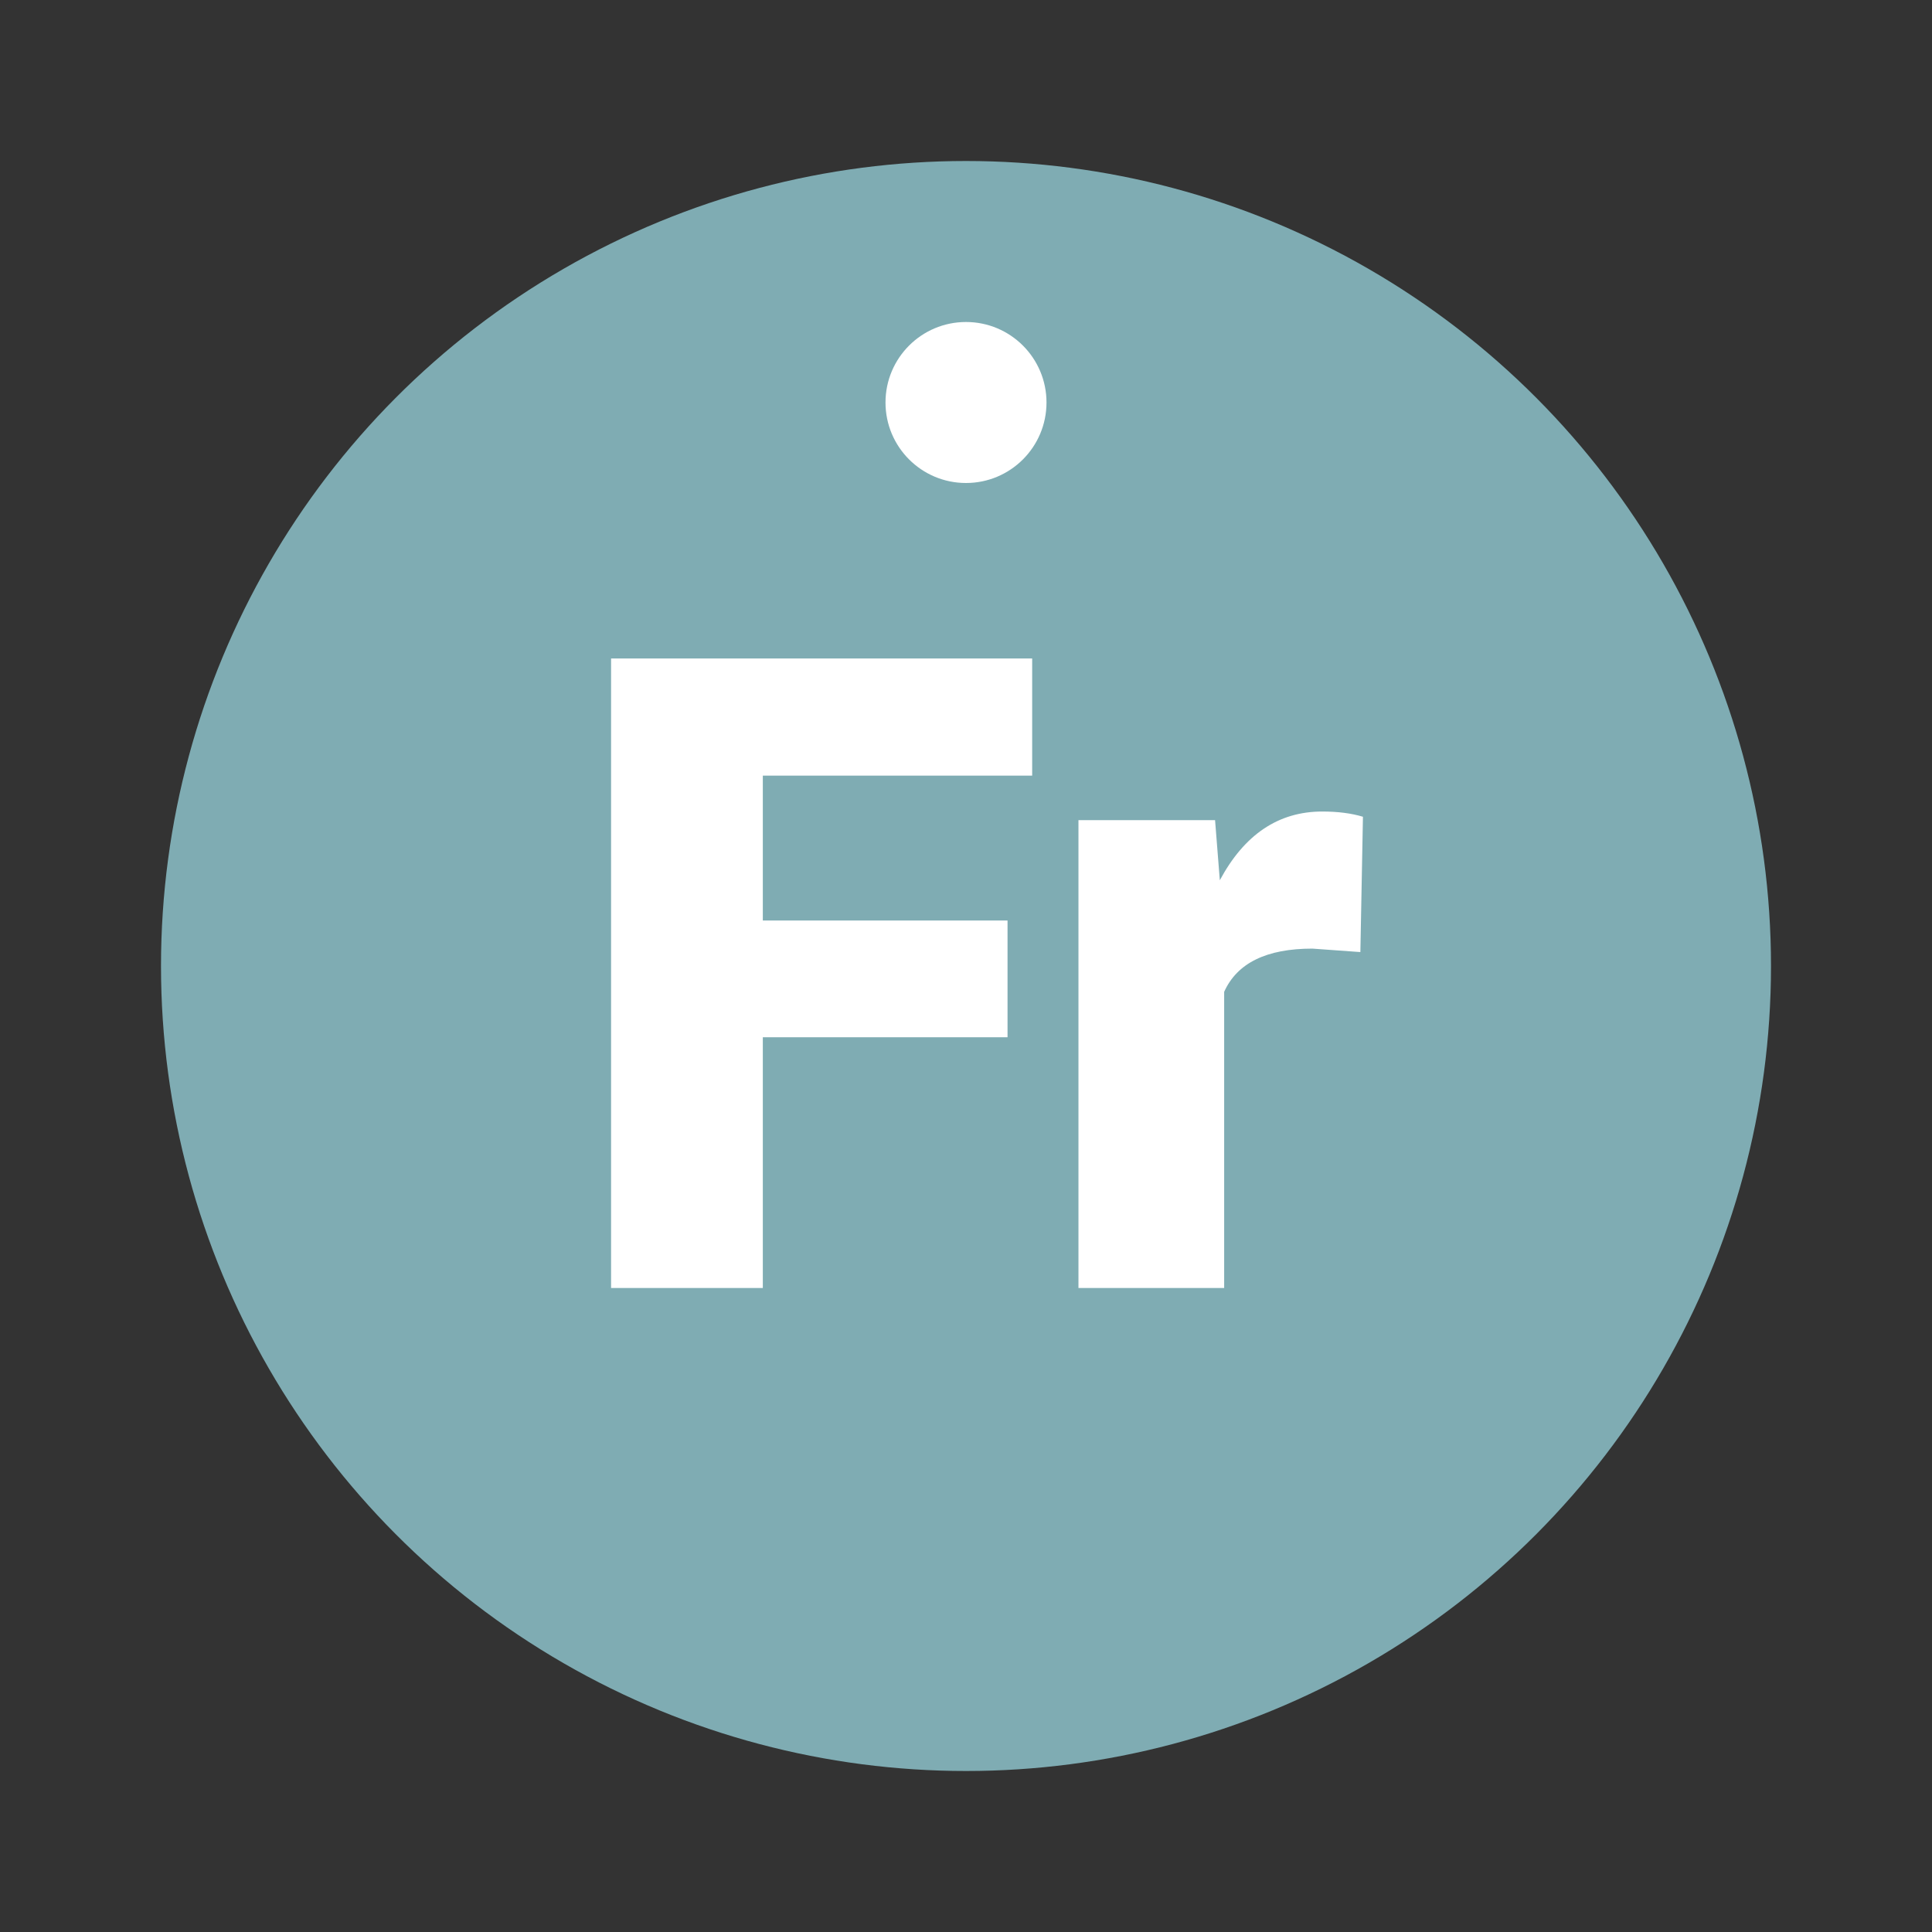 <?xml version="1.0" encoding="UTF-8" standalone="no"?>
<svg width="24px" height="24px" viewBox="0 0 24 24" version="1.1" xmlns="http://www.w3.org/2000/svg" xmlns:xlink="http://www.w3.org/1999/xlink">
    <rect x="0" y="0" width="24" height="24" fill="#333333" stroke="none"/>
    <!-- Generator: Sketch 45.1 (43504) - http://www.bohemiancoding.com/sketch -->
    <title>mk-week-Friday</title>
    <desc>Created with Sketch.</desc>
    <defs></defs>
    <g id="Marker-&amp;-Sticker" stroke="none" stroke-width="1" fill="none" fill-rule="evenodd">
        <g id="marker" transform="translate(-558, -522)">
            <g id="Group-16" transform="translate(398, 522)">
                <g id="Group-8-Copy-51" transform="translate(162, 2)">
                    <g id="Group-Copy-17">
                        <circle id="Oval-21" fill="#7FACB3" cx="10" cy="10" r="10"></circle>
                        <path d="M10.516,10.885 L7.476,10.885 L7.476,14 L5.591,14 L5.591,6.18 L10.822,6.18 L10.822,7.635 L7.476,7.635 L7.476,9.435 L10.516,9.435 L10.516,10.885 Z M14.899,9.827 L14.303,9.784 C13.733,9.784 13.368,9.963 13.207,10.321 L13.207,14 L11.397,14 L11.397,8.188 L13.094,8.188 L13.153,8.935 C13.458,8.366 13.882,8.081 14.426,8.081 C14.62,8.081 14.788,8.103 14.931,8.146 L14.899,9.827 Z" id="Fr" fill="#FFFFFF"></path>
                    </g>
                    <circle id="Oval-17" fill="#FFFFFF" cx="10" cy="3" r="1"></circle>
                </g>
            </g>
        </g>
    </g>
</svg>